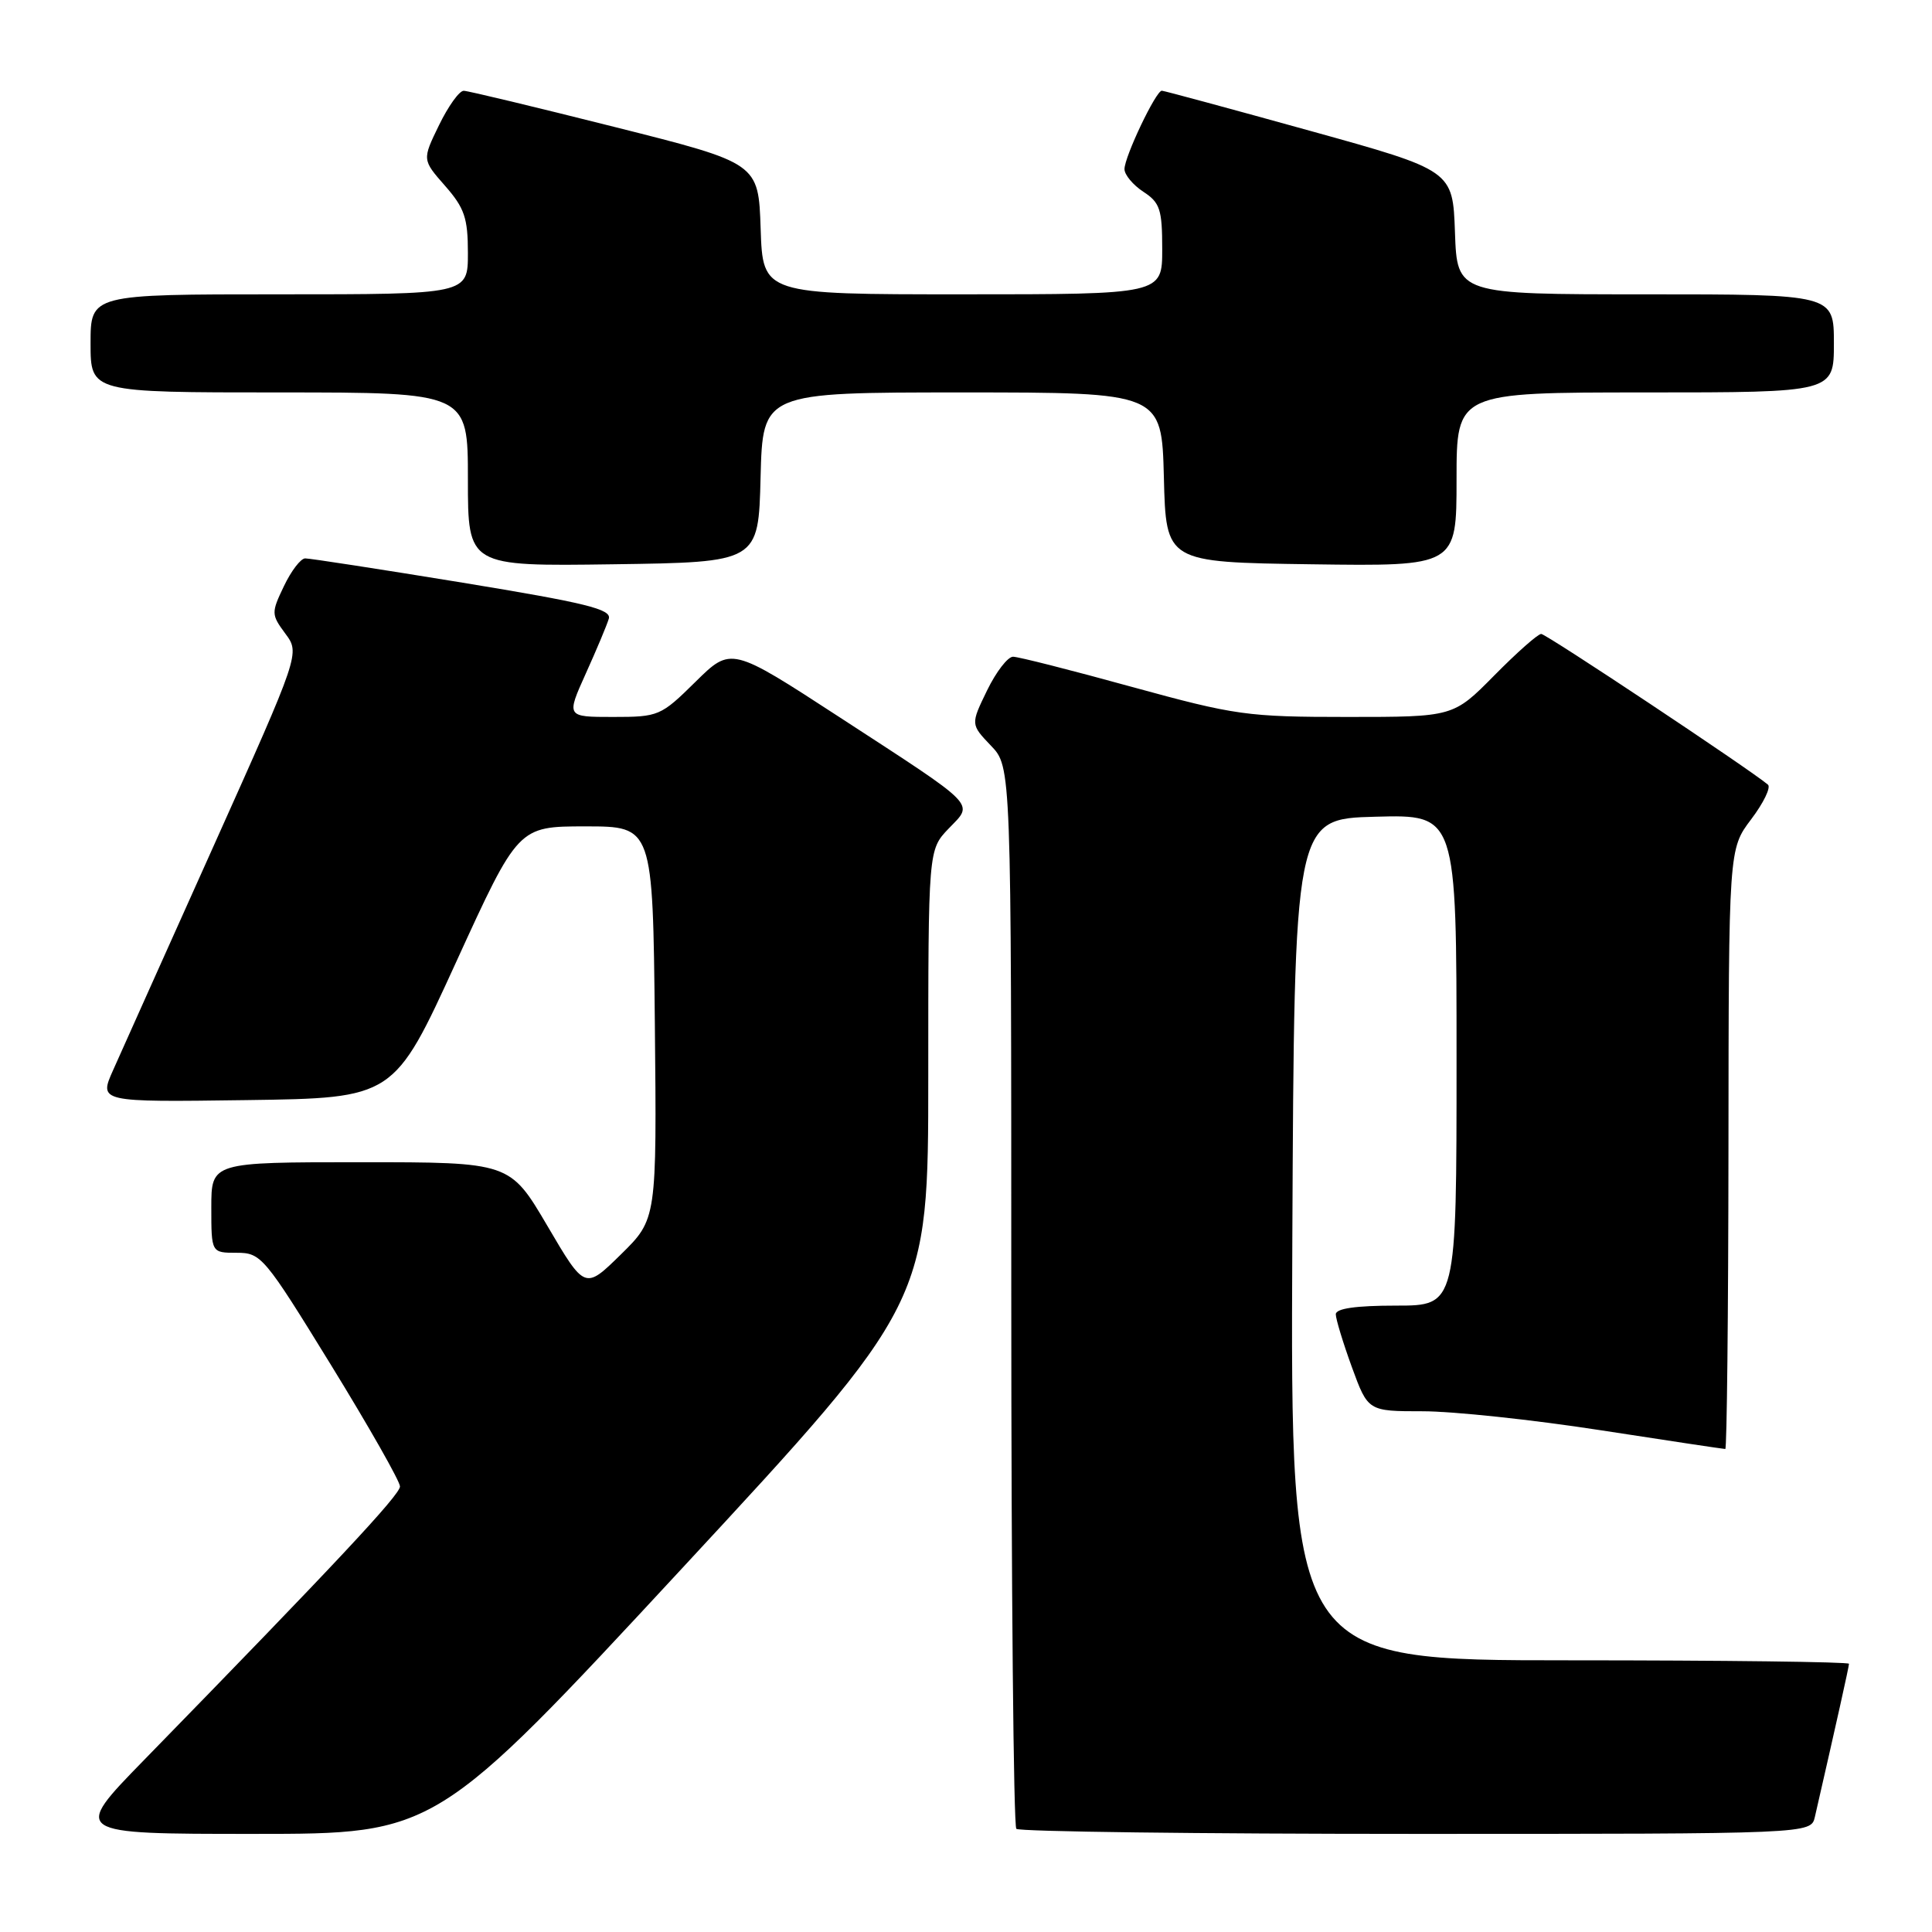 <?xml version="1.0" encoding="UTF-8" standalone="no"?>
<!DOCTYPE svg PUBLIC "-//W3C//DTD SVG 1.1//EN" "http://www.w3.org/Graphics/SVG/1.1/DTD/svg11.dtd" >
<svg xmlns="http://www.w3.org/2000/svg" xmlns:xlink="http://www.w3.org/1999/xlink" version="1.1" viewBox="0 0 256 256">
 <g >
 <path fill="currentColor"
d=" M 90.38 207.81 C 123.00 172.61 123.00 172.61 123.00 142.61 C 123.00 112.61 123.00 112.61 125.70 109.79 C 129.03 106.32 129.84 107.14 111.19 95.00 C 96.88 85.69 96.88 85.69 92.16 90.34 C 87.56 94.88 87.27 95.00 81.23 95.00 C 75.03 95.00 75.03 95.00 77.62 89.25 C 79.05 86.09 80.42 82.82 80.67 81.98 C 81.04 80.72 77.63 79.89 61.31 77.21 C 50.41 75.43 41.02 73.98 40.44 73.99 C 39.85 73.99 38.58 75.65 37.62 77.67 C 35.93 81.20 35.94 81.43 37.81 83.96 C 39.75 86.58 39.75 86.58 28.33 112.04 C 22.04 126.04 16.05 139.42 15.00 141.77 C 13.09 146.04 13.09 146.04 32.65 145.77 C 52.20 145.50 52.20 145.50 60.43 127.50 C 68.66 109.50 68.66 109.50 77.58 109.50 C 86.50 109.50 86.50 109.50 86.77 135.52 C 87.03 161.54 87.03 161.54 82.27 166.22 C 77.50 170.90 77.50 170.90 72.54 162.45 C 67.57 154.00 67.57 154.00 47.79 154.00 C 28.00 154.00 28.00 154.00 28.00 160.00 C 28.00 166.00 28.00 166.00 31.36 166.00 C 34.60 166.00 35.01 166.48 43.86 180.87 C 48.89 189.05 53.00 196.29 53.00 196.96 C 53.00 198.08 44.35 207.32 19.05 233.25 C 9.54 243.00 9.54 243.00 33.65 243.00 C 57.76 243.00 57.76 243.00 90.38 207.81 Z  M 240.48 240.75 C 243.28 228.54 245.00 220.84 245.00 220.46 C 245.00 220.21 228.35 220.00 207.99 220.00 C 170.98 220.00 170.98 220.00 171.24 164.25 C 171.50 108.50 171.50 108.50 182.25 108.22 C 193.00 107.93 193.00 107.93 193.00 140.47 C 193.00 173.00 193.00 173.00 185.00 173.00 C 179.65 173.00 177.00 173.38 177.00 174.15 C 177.00 174.78 177.96 177.93 179.13 181.15 C 181.27 187.00 181.27 187.00 188.53 187.00 C 192.52 187.00 203.08 188.12 212.00 189.50 C 220.92 190.88 228.39 192.00 228.61 192.00 C 228.82 192.00 229.01 174.11 229.03 152.25 C 229.06 112.50 229.06 112.50 232.04 108.56 C 233.68 106.39 234.68 104.33 234.26 103.97 C 231.95 102.00 204.88 84.00 204.22 84.00 C 203.78 84.00 200.99 86.47 198.00 89.50 C 192.57 95.00 192.57 95.00 178.53 95.00 C 165.25 95.00 163.70 94.78 149.99 91.02 C 142.02 88.82 134.93 87.02 134.24 87.02 C 133.54 87.01 131.99 89.02 130.79 91.49 C 128.61 95.98 128.61 95.98 131.30 98.80 C 134.00 101.61 134.00 101.61 134.00 171.64 C 134.00 210.15 134.30 241.97 134.67 242.33 C 135.03 242.70 158.87 243.00 187.65 243.00 C 239.96 243.00 239.96 243.00 240.48 240.75 Z  M 100.78 63.25 C 101.07 52.00 101.07 52.00 127.50 52.00 C 153.93 52.00 153.93 52.00 154.22 63.25 C 154.50 74.50 154.50 74.50 173.75 74.77 C 193.00 75.04 193.00 75.04 193.00 63.52 C 193.00 52.00 193.00 52.00 218.00 52.00 C 243.00 52.00 243.00 52.00 243.00 45.50 C 243.00 39.00 243.00 39.00 218.04 39.00 C 193.08 39.00 193.08 39.00 192.79 30.79 C 192.50 22.58 192.50 22.58 173.50 17.31 C 163.05 14.41 154.25 12.03 153.95 12.02 C 153.18 11.99 149.00 20.76 149.00 22.41 C 149.00 23.16 150.13 24.51 151.50 25.41 C 153.71 26.85 154.00 27.75 154.00 33.02 C 154.00 39.00 154.00 39.00 127.54 39.00 C 101.08 39.00 101.08 39.00 100.79 30.31 C 100.50 21.62 100.50 21.62 81.50 16.84 C 71.05 14.21 62.03 12.04 61.45 12.03 C 60.87 12.01 59.40 14.06 58.17 16.59 C 55.94 21.17 55.94 21.17 58.97 24.62 C 61.55 27.56 62.00 28.88 62.00 33.53 C 62.00 39.00 62.00 39.00 37.00 39.00 C 12.00 39.00 12.00 39.00 12.00 45.50 C 12.00 52.00 12.00 52.00 37.00 52.00 C 62.00 52.00 62.00 52.00 62.00 63.52 C 62.00 75.04 62.00 75.04 81.25 74.77 C 100.50 74.50 100.50 74.50 100.78 63.25 Z "/>
</g>
</svg>